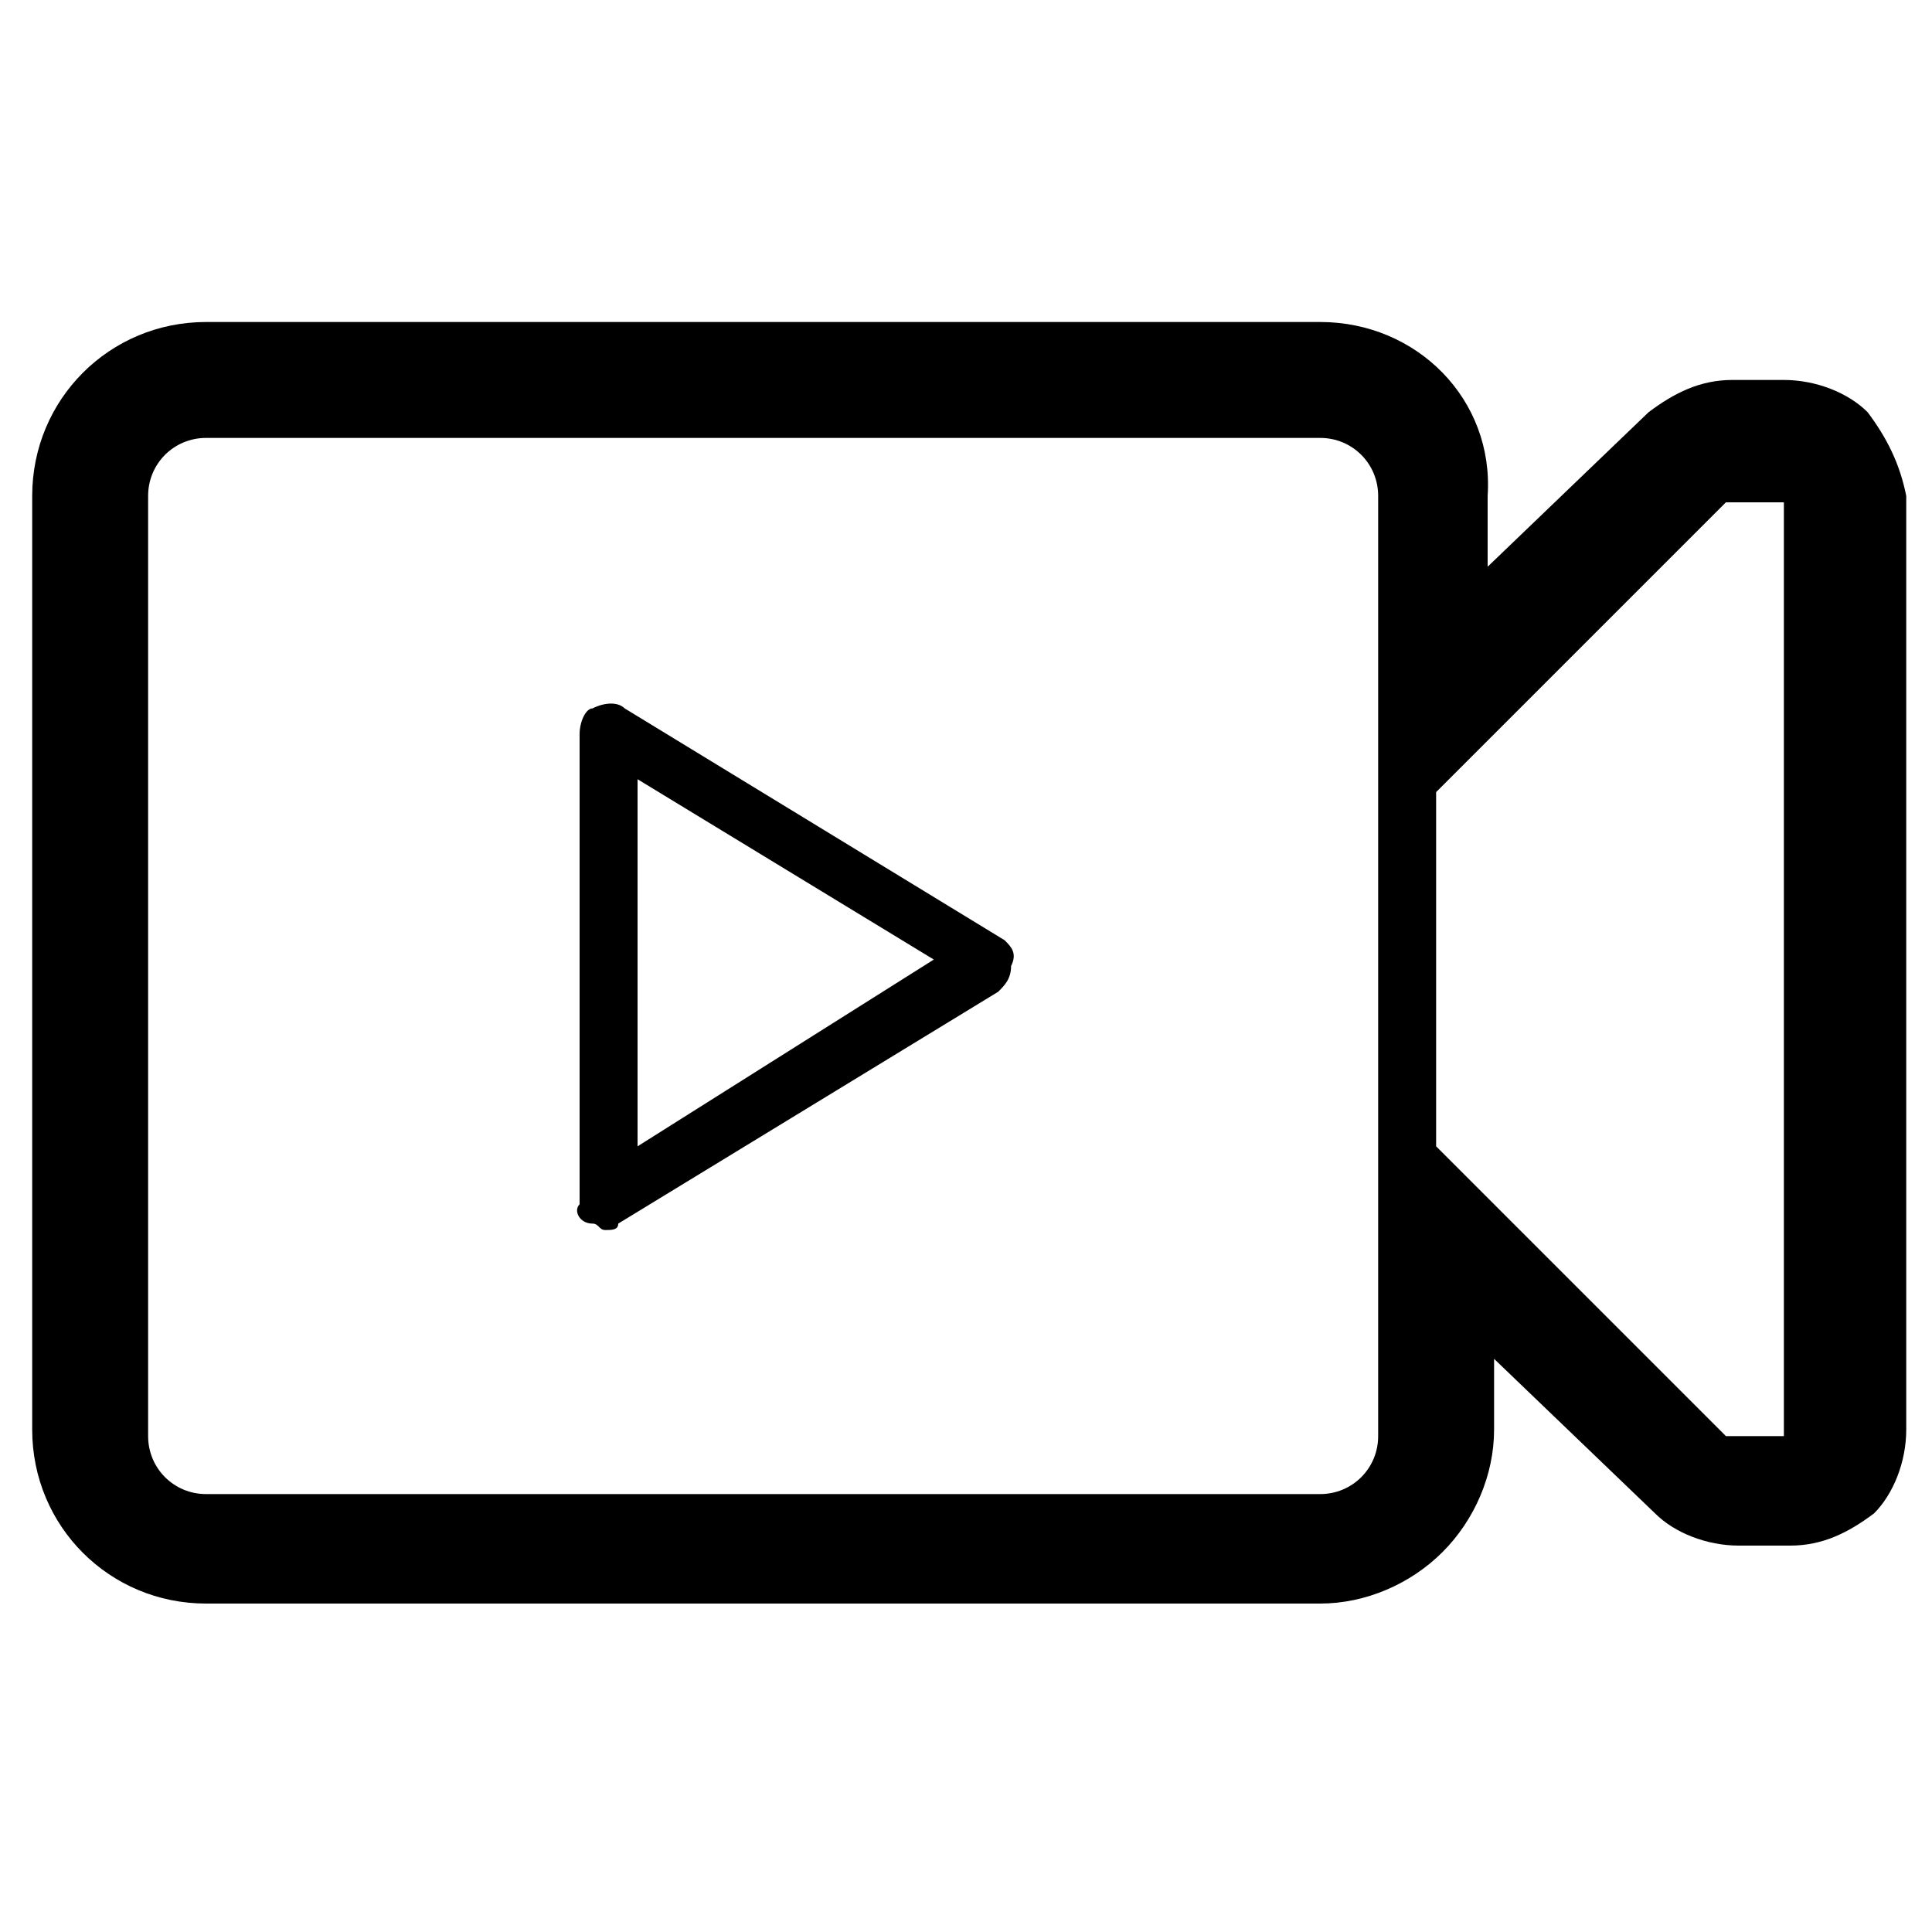 <?xml version="1.0" encoding="utf-8"?>
<!-- Generator: Adobe Illustrator 22.1.0, SVG Export Plug-In . SVG Version: 6.00 Build 0)  -->
<svg version="1.1" xmlns="http://www.w3.org/2000/svg" xmlns:xlink="http://www.w3.org/1999/xlink" x="0px" y="0px"
	 viewBox="0 0 30 30" style="enable-background:new 0 0 30 30;" xml:space="preserve">
<style type="text/css">
	.st0{display:none;}
	.st1{display:inline;}
</style>
<g id="图层_1" class="st0">
	<g class="st1">
		<g>
			<path d="M28.8,24.4L22.1,8.8c1.4-0.3,2.4-1.5,2.4-2.9l0-2.3c0-0.8-0.3-1.5-0.9-2.1c-0.6-0.6-1.3-0.9-2.1-0.9l-12.9,0
				c-0.8,0-1.5,0.3-2.1,0.9C6,2,5.7,2.8,5.7,3.5l0,2.4c0,1.4,0.9,2.5,2.3,2.9L1.2,24.6c-0.4,1.1-0.3,2.3,0.4,3.3
				c0.7,1,1.8,1.5,2.9,1.5l21.1-0.1c0.9,0,1.7-0.3,2.4-0.9l0.1-0.1c0.2-0.2,0.3-0.4,0.5-0.6C29.1,26.7,29.2,25.5,28.8,24.4z
				 M11.5,6.5l-2.9,0c-0.2,0-0.3-0.1-0.4-0.2C8.1,6.2,8.1,6,8.1,5.9l0-2.3c0-0.2,0.1-0.3,0.2-0.4C8.3,3,8.5,2.9,8.6,2.9l12.9,0
				c0.2,0,0.3,0.1,0.4,0.2c0.1,0.1,0.2,0.3,0.2,0.4v2.4c0,0.2-0.1,0.3-0.2,0.4c-0.1,0.1-0.3,0.2-0.4,0.2h-2.9l1.6,3.8
				c-5,0-7.9,2.2-10.4,4.3c-0.8,0.6-1.6,1.3-2.5,1.8L11.5,6.5z M26.5,26.4l-0.2,0.2c-0.2,0.2-0.5,0.3-0.8,0.3L4.5,27
				c-0.4,0-0.8-0.2-1-0.5c-0.2-0.3-0.3-0.7-0.1-1.1l3.1-7.3c4.6-2.3,7-6.9,14.2-6.7l5.9,13.8C26.8,25.6,26.8,26,26.5,26.4z
				 M11.7,18.4c-0.9-0.4-1.9-0.2-2.6,0.5c-0.9,0.9-0.9,2.4,0,3.3c0.7,0.7,1.7,0.9,2.6,0.5c0.9-0.4,1.5-1.2,1.5-2.2
				C13.1,19.6,12.6,18.7,11.7,18.4z M11.6,21.4c-0.5,0.5-1.2,0.5-1.7,0c-0.2-0.2-0.3-0.5-0.3-0.8s0.1-0.6,0.3-0.8
				c0.5-0.5,1.2-0.5,1.7,0C12.1,20.2,12.1,20.9,11.6,21.4z M15.4,14.3c-1.1,1.1-1.1,3,0,4.2c1.1,1.1,3,1.1,4.2,0
				c1.1-1.1,1.1-3,0-4.2C18.4,13.1,16.5,13.1,15.4,14.3z M18.7,17.6c-0.7,0.7-1.8,0.7-2.5,0c-0.7-0.7-0.7-1.8,0-2.5
				c0.7-0.7,1.8-0.7,2.5,0C19.4,15.8,19.4,16.9,18.7,17.6z M18,21.9c-0.4,0.1-0.7,0.4-0.8,0.8c-0.1,0.4,0,0.8,0.3,1.1
				c0.3,0.3,0.7,0.4,1.1,0.3c0.4-0.1,0.7-0.4,0.8-0.8c0.1-0.4,0-0.8-0.3-1.1C18.8,21.9,18.4,21.8,18,21.9z"/>
		</g>
	</g>
</g>
<g id="图层_2">
	<g>
		<path d="M29,6.4c-0.3-0.3-0.8-0.5-1.3-0.5h-0.8c-0.5,0-0.9,0.2-1.3,0.5l-2.5,2.4V7.7C23.2,6.2,22,5,20.5,5H3.2
			C1.7,5,0.5,6.2,0.5,7.7v14.5c0,1.5,1.2,2.7,2.7,2.7h17.3c0.7,0,1.4-0.3,1.9-0.8c0.5-0.5,0.8-1.2,0.8-1.9v-1.1l2.5,2.4
			c0.3,0.3,0.8,0.5,1.3,0.5h0.8c0.5,0,0.9-0.2,1.3-0.5c0.3-0.3,0.5-0.8,0.5-1.3V7.7C29.5,7.2,29.3,6.8,29,6.4z M21.4,22.3
			c0,0.5-0.4,0.9-0.9,0.9H3.2c-0.5,0-0.9-0.4-0.9-0.9V7.7c0-0.5,0.4-0.9,0.9-0.9h17.3c0.5,0,0.9,0.4,0.9,0.9V22.3z M27.7,22.3h-0.9
			l-4.5-4.5v-5.5l4.5-4.5h0.9V22.3z M15.6,14.6L9.7,11c-0.1-0.1-0.3-0.1-0.5,0C9.1,11,9,11.2,9,11.4l0,7.3C8.9,18.8,9,19,9.2,19
			c0.1,0,0.1,0.1,0.2,0.1c0.1,0,0.2,0,0.2-0.1l5.9-3.6c0.1-0.1,0.2-0.2,0.2-0.4C15.8,14.8,15.7,14.7,15.6,14.6z M9.9,17.8l0-5.7
			l4.6,2.8L9.9,17.8z"/>
	</g>
</g>
</svg>
